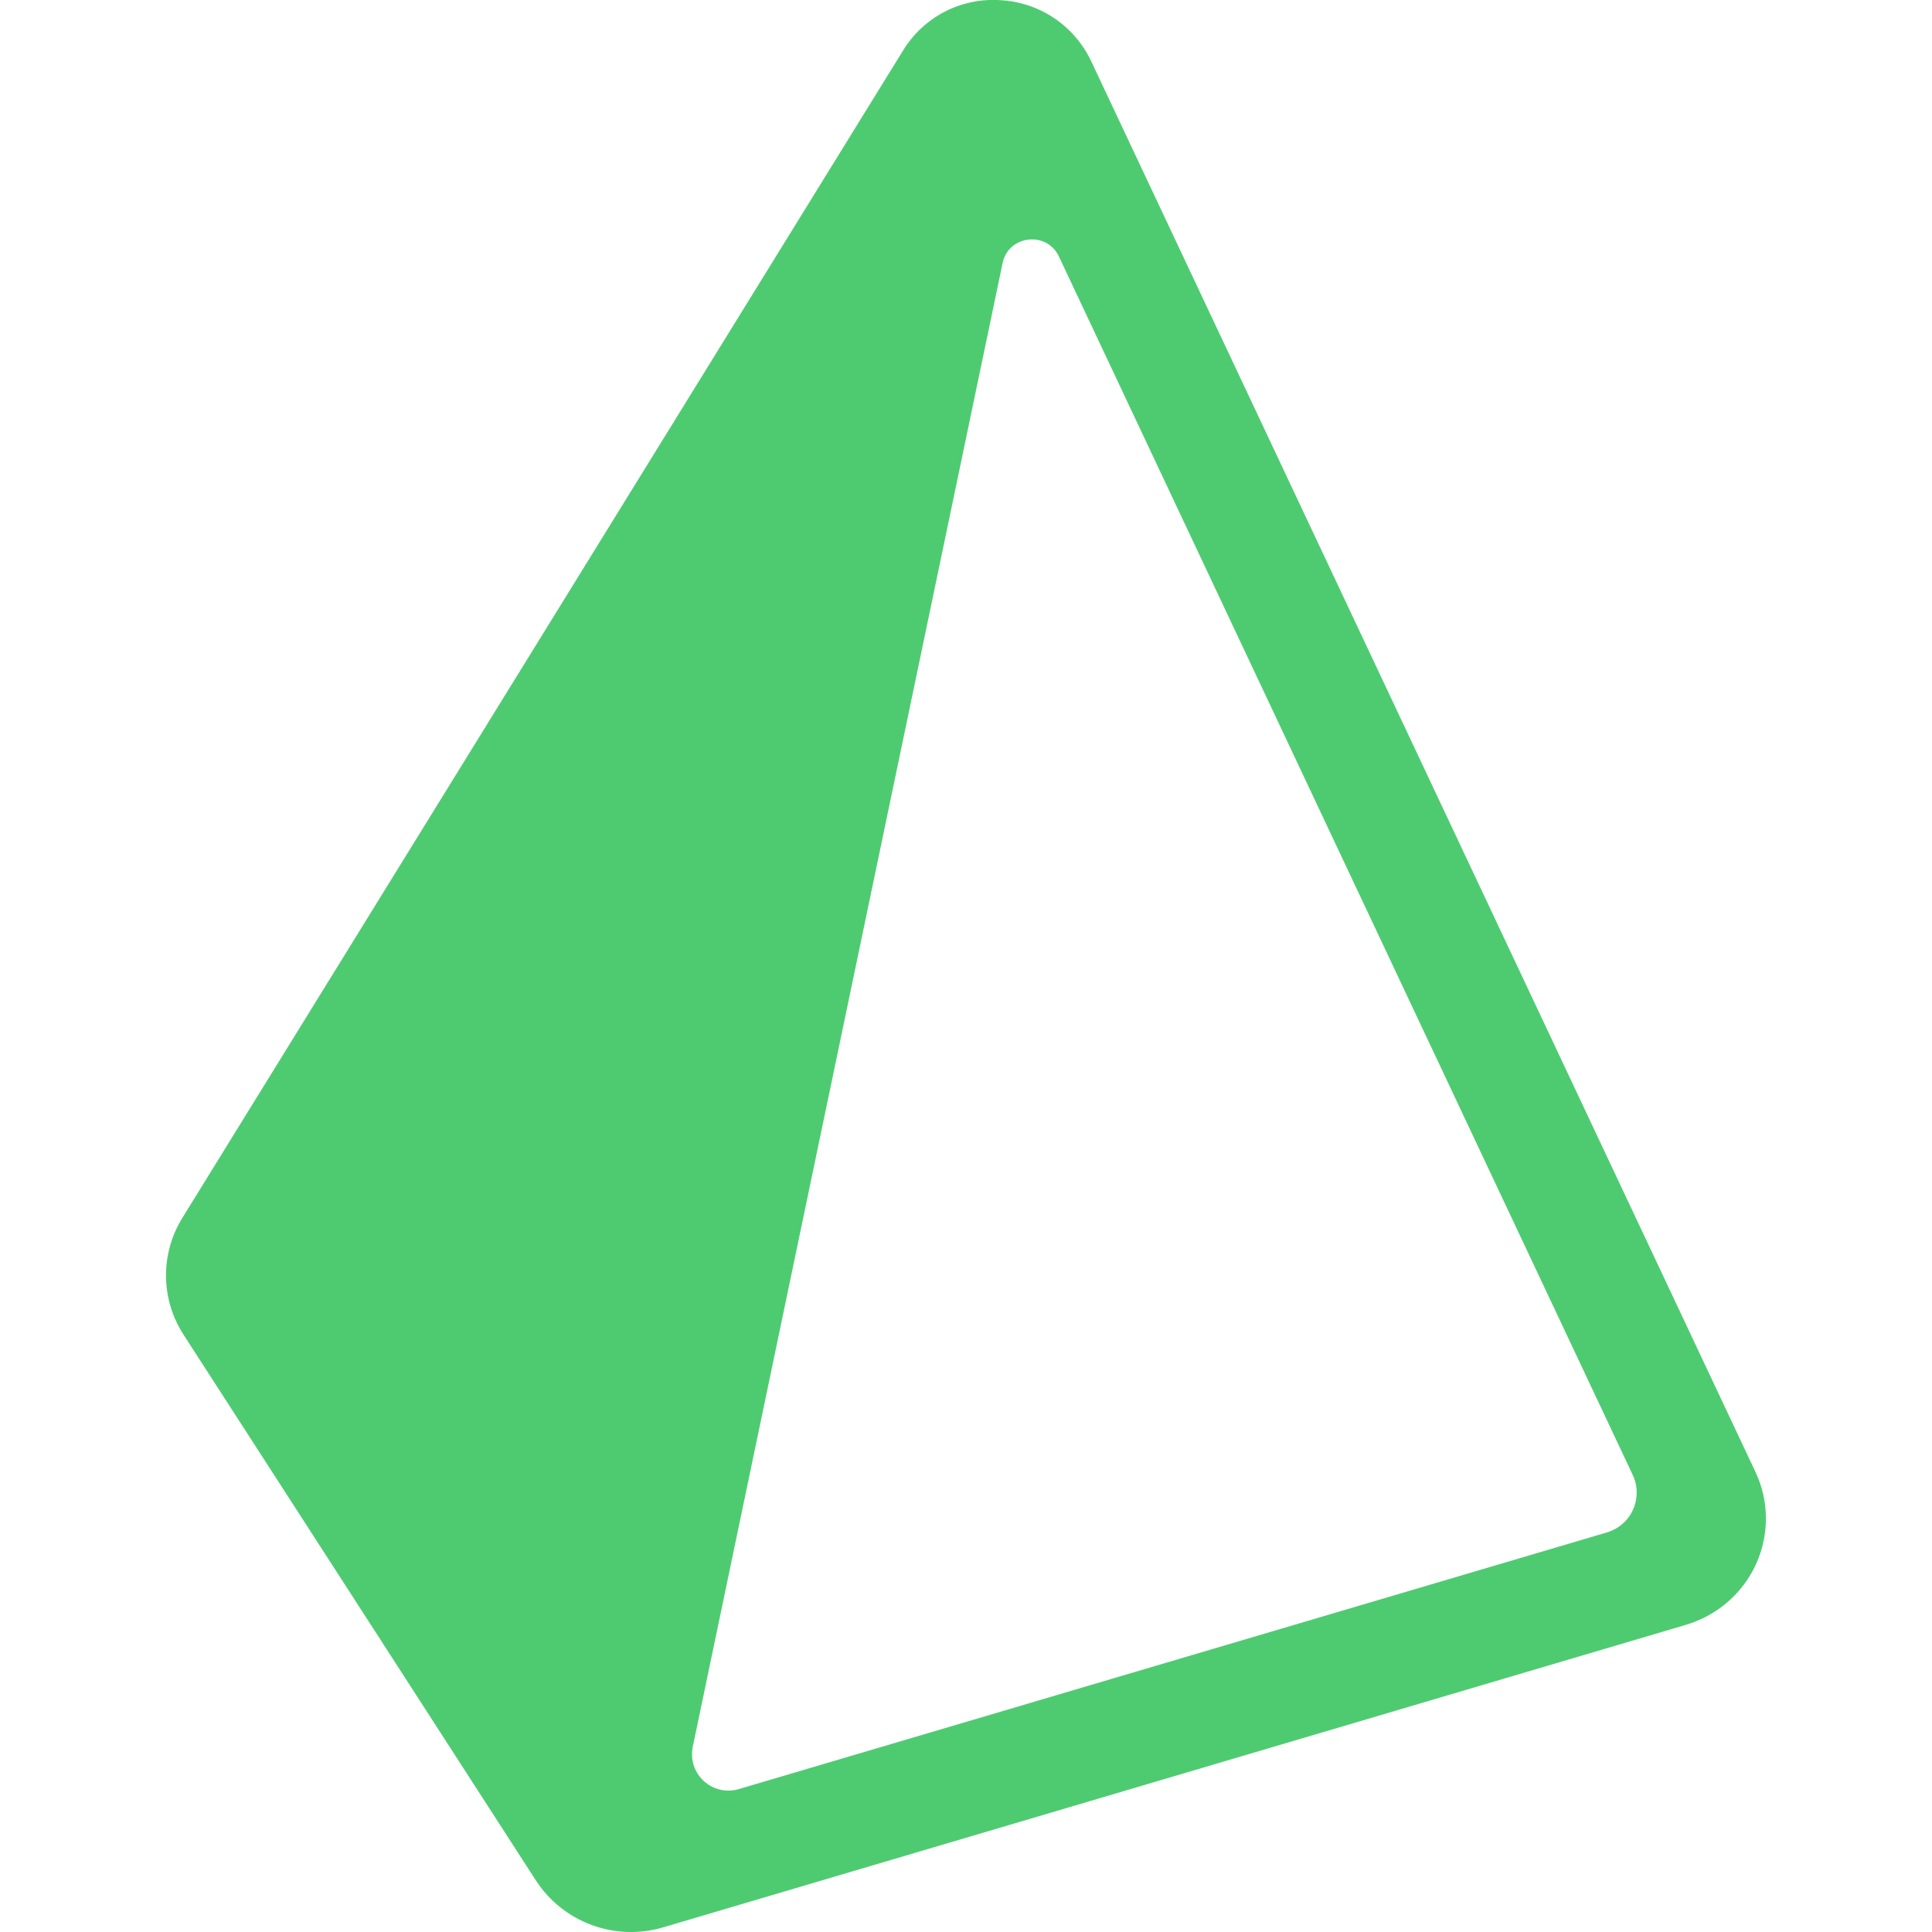 <svg width="80" height="80" viewBox="0 0 80 80" fill="none" xmlns="http://www.w3.org/2000/svg">
<g clip-path="url(#clip0_46311_763)">
<path d="M72.69 60.95L45.177 2.52C44.835 1.8 44.304 1.187 43.642 0.744C42.979 0.302 42.209 0.047 41.413 0.007C40.617 -0.046 39.82 0.12 39.112 0.488C38.403 0.856 37.809 1.411 37.393 2.093L7.553 50.427C7.1 51.157 6.865 52.001 6.874 52.859C6.884 53.718 7.138 54.557 7.607 55.277L22.193 77.87C22.745 78.717 23.556 79.363 24.505 79.712C25.454 80.061 26.491 80.094 27.46 79.807L69.803 67.283C71.1 66.9 72.16 65.983 72.713 64.767C73.267 63.55 73.26 62.157 72.69 60.95V60.95ZM66.53 63.457L30.6 74.08C30.351 74.156 30.087 74.166 29.833 74.109C29.579 74.052 29.344 73.931 29.151 73.756C28.958 73.582 28.813 73.36 28.731 73.113C28.649 72.866 28.633 72.602 28.683 72.347L41.517 10.887C41.757 9.737 43.347 9.553 43.847 10.62L67.61 61.08C67.715 61.305 67.77 61.55 67.771 61.798C67.772 62.047 67.719 62.292 67.617 62.518C67.514 62.744 67.363 62.945 67.175 63.107C66.987 63.269 66.765 63.388 66.527 63.457H66.53Z" fill="#4ECB71"/>
</g>
<defs>
<clipPath id="clip0_46311_763">
<rect width="80" height="80" fill="white"/>
</clipPath>
</defs>
</svg>
